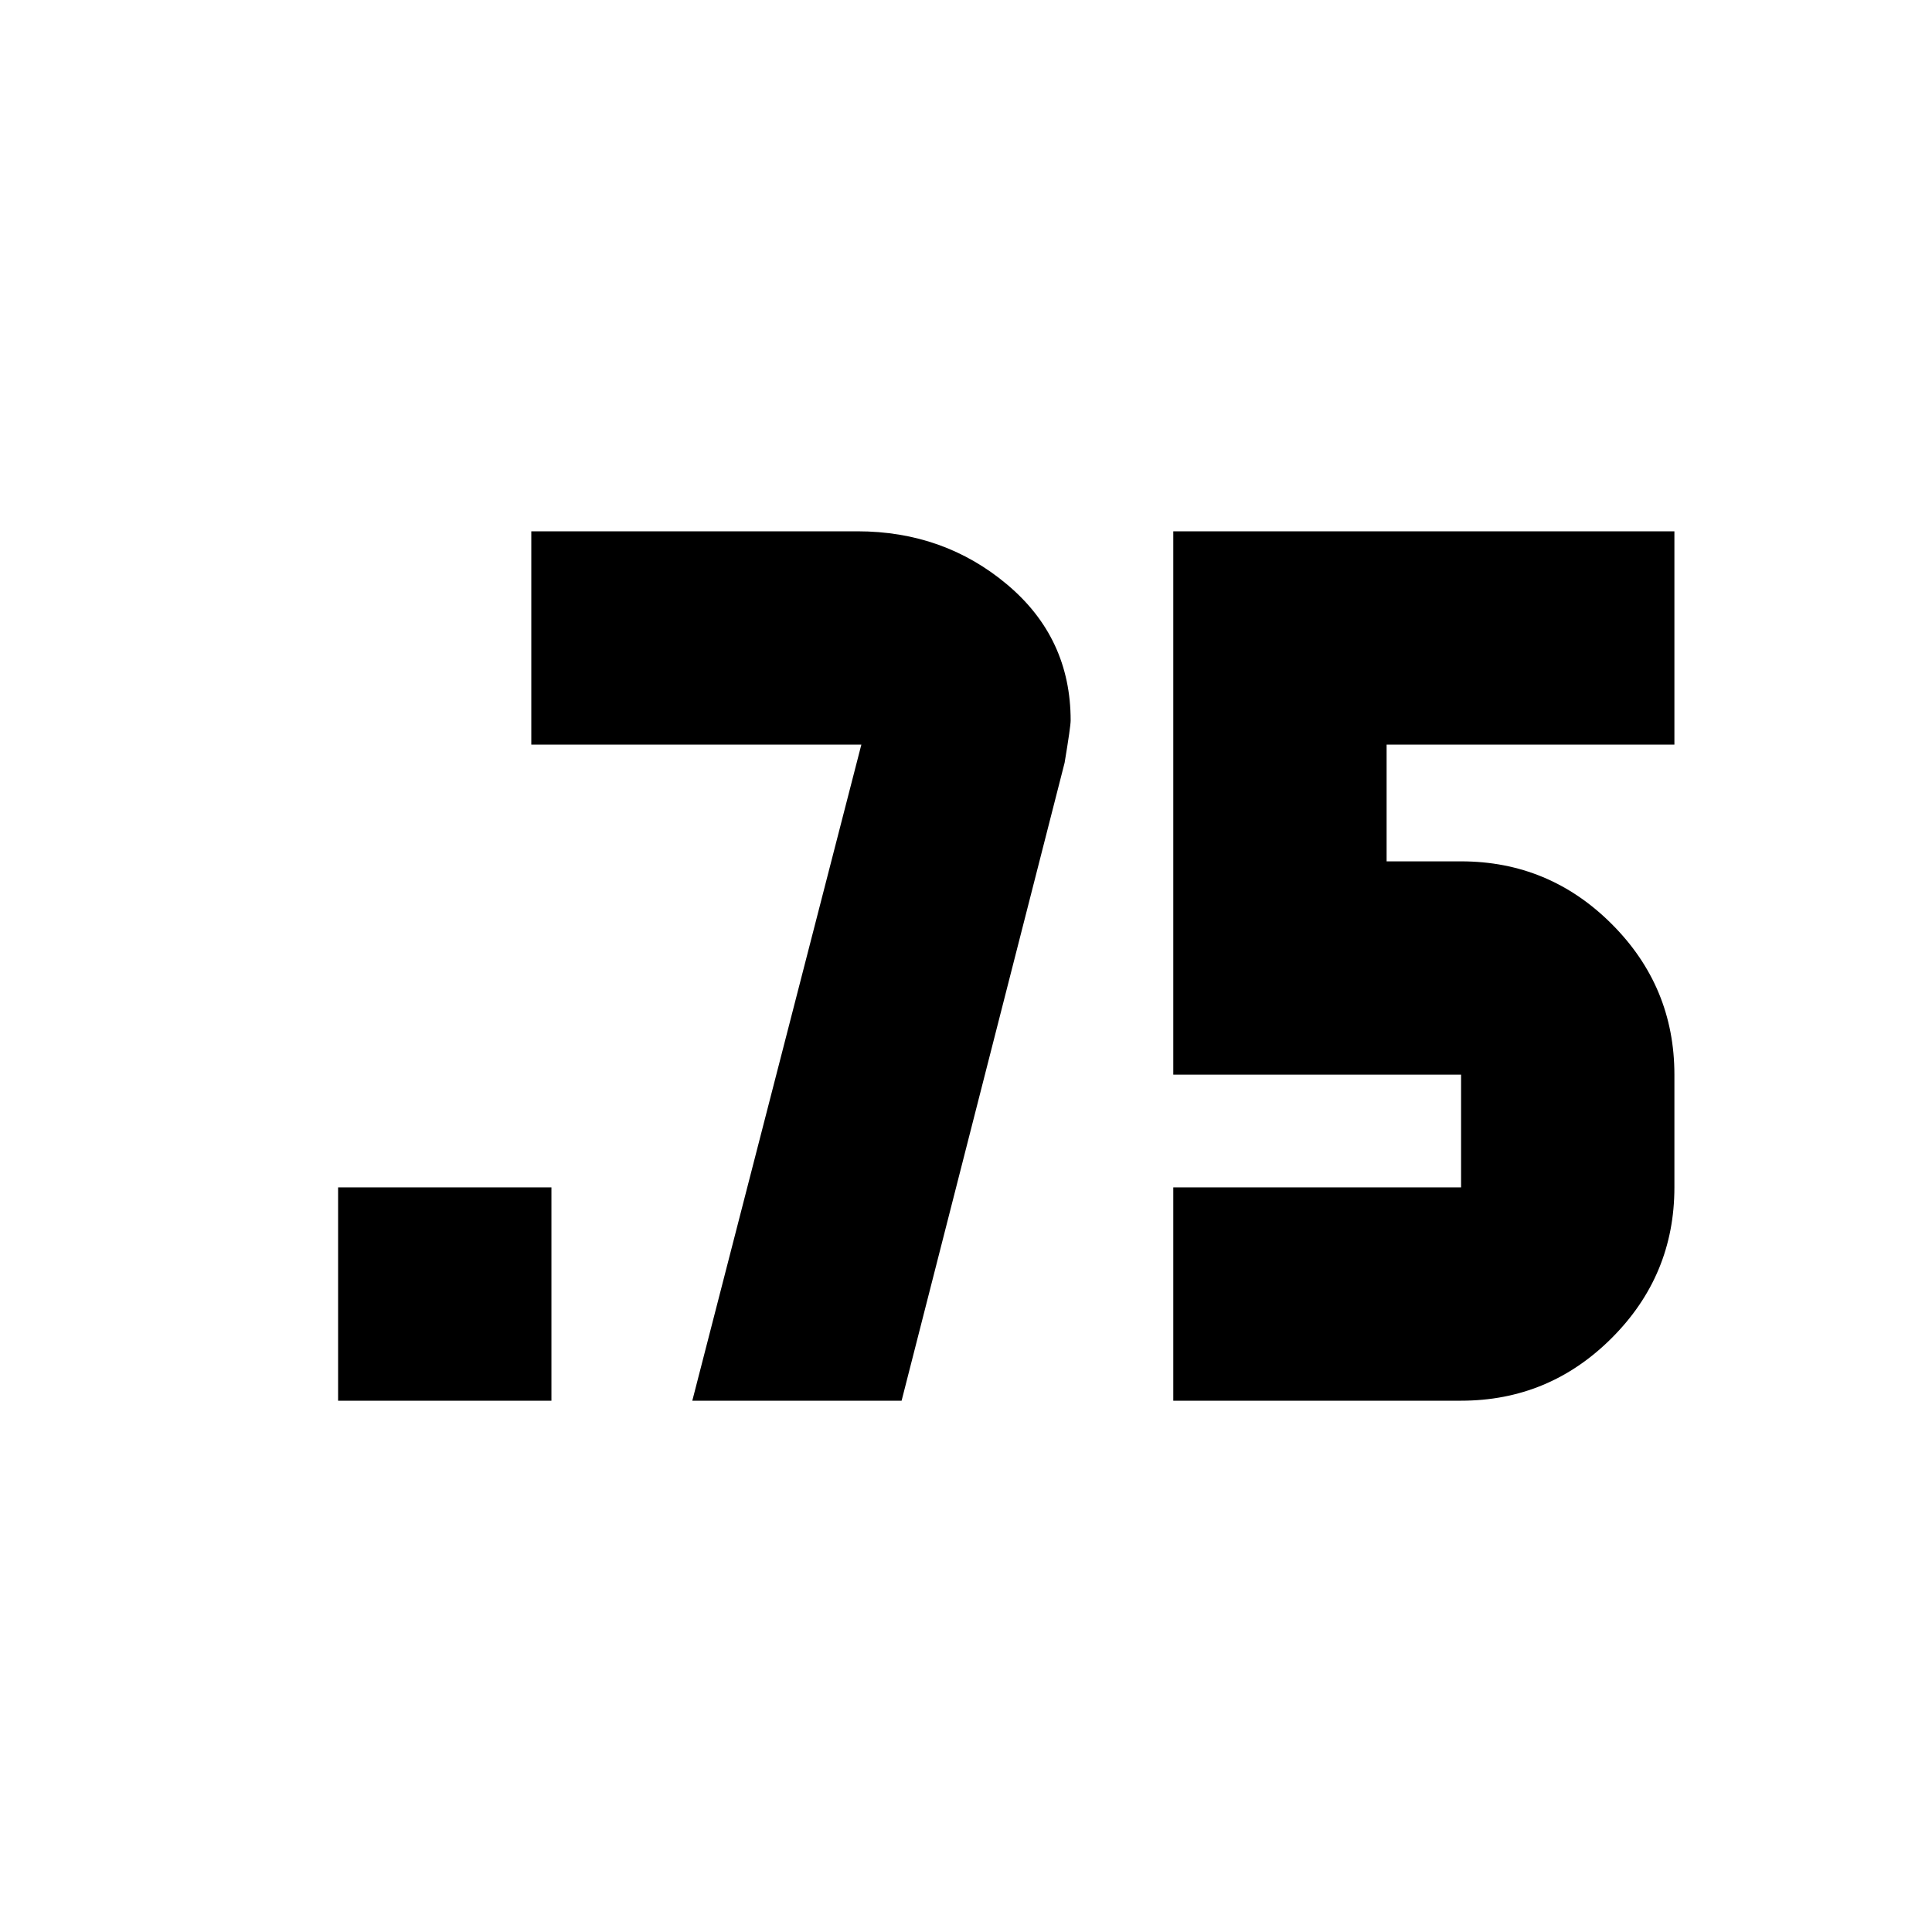 <svg xmlns="http://www.w3.org/2000/svg" height="24" viewBox="0 -960 960 960" width="24"><path d="M168-264v-106h106v106H168Zm415 0v-106h143v-56H583v-270h249v106H689v58h37q43.72 0 74.86 31.14Q832-469.73 832-426v56q0 43.73-31.14 74.86Q769.72-264 726-264H583Zm-239 0 84-326H264v-106h162q43 0 74.5 26.5T532-602q0 3-3 21l-81 317H344Z"/></svg>
